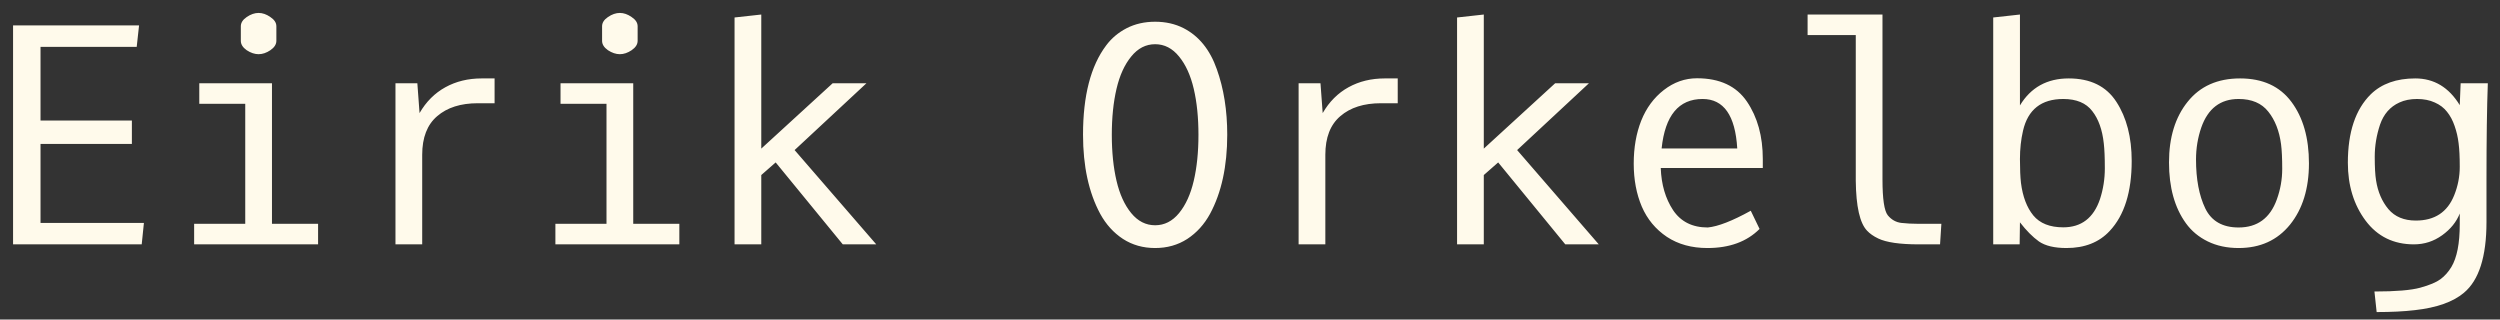 <svg width="133" height="17" viewBox="0 0 133 17" fill="none" xmlns="http://www.w3.org/2000/svg">
<rect x="0" y="0" width="133" height="17" fill="#333333" stroke="none"/>
<path d="M2.156 7.656V11.859H7.656L7.539 13H0.695V1.352H7.398L7.273 2.492H2.156V6.414H7.016V7.656H2.156ZM12.812 2.172V1.398C12.812 1.211 12.917 1.047 13.125 0.906C13.338 0.76 13.55 0.688 13.758 0.688C13.966 0.688 14.175 0.76 14.383 0.906C14.596 1.047 14.703 1.211 14.703 1.398V2.172C14.703 2.359 14.596 2.526 14.383 2.672C14.175 2.812 13.966 2.883 13.758 2.883C13.55 2.883 13.338 2.812 13.125 2.672C12.917 2.526 12.812 2.359 12.812 2.172ZM10.602 5.523V4.43H14.469V11.906H16.922V13H10.328V11.906H13.047V5.523H10.602ZM22.461 13H21.039V4.43H22.203L22.32 6.016C22.669 5.411 23.128 4.953 23.695 4.641C24.263 4.328 24.906 4.172 25.625 4.172H26.312V5.492H25.422C24.51 5.492 23.789 5.721 23.258 6.18C22.727 6.633 22.461 7.318 22.461 8.234V13ZM32.031 2.172V1.398C32.031 1.211 32.135 1.047 32.344 0.906C32.557 0.76 32.768 0.688 32.977 0.688C33.185 0.688 33.393 0.76 33.602 0.906C33.815 1.047 33.922 1.211 33.922 1.398V2.172C33.922 2.359 33.815 2.526 33.602 2.672C33.393 2.812 33.185 2.883 32.977 2.883C32.768 2.883 32.557 2.812 32.344 2.672C32.135 2.526 32.031 2.359 32.031 2.172ZM29.82 5.523V4.43H33.688V11.906H36.141V13H29.547V11.906H32.266V5.523H29.82ZM40.5 7.906L44.297 4.43H46.094L42.273 7.984L46.617 13H44.836L41.266 8.641L40.5 9.312V13H39.078V0.93L40.5 0.773V7.906ZM62.727 3.008C62.372 2.57 61.948 2.352 61.453 2.352C60.958 2.352 60.534 2.57 60.18 3.008C59.825 3.44 59.565 4.013 59.398 4.727C59.232 5.44 59.148 6.255 59.148 7.172C59.148 8.089 59.232 8.904 59.398 9.617C59.565 10.331 59.825 10.904 60.18 11.336C60.534 11.768 60.958 11.984 61.453 11.984C61.948 11.984 62.372 11.768 62.727 11.336C63.081 10.904 63.341 10.331 63.508 9.617C63.675 8.904 63.758 8.089 63.758 7.172C63.758 6.255 63.675 5.44 63.508 4.727C63.341 4.013 63.081 3.44 62.727 3.008ZM63.164 12.711C62.664 13.034 62.094 13.195 61.453 13.195C60.812 13.195 60.242 13.034 59.742 12.711C59.242 12.383 58.839 11.938 58.531 11.375C57.922 10.245 57.617 8.841 57.617 7.164C57.617 5.091 58.026 3.51 58.844 2.422C59.13 2.036 59.495 1.729 59.938 1.5C60.385 1.271 60.891 1.156 61.453 1.156C62.016 1.156 62.521 1.271 62.969 1.5C63.781 1.917 64.37 2.643 64.734 3.68C65.104 4.711 65.289 5.872 65.289 7.164C65.289 8.841 64.984 10.245 64.375 11.375C64.068 11.938 63.664 12.383 63.164 12.711ZM70.508 13H69.086V4.43H70.25L70.367 6.016C70.716 5.411 71.174 4.953 71.742 4.641C72.31 4.328 72.953 4.172 73.672 4.172H74.359V5.492H73.469C72.557 5.492 71.836 5.721 71.305 6.18C70.773 6.633 70.508 7.318 70.508 8.234V13ZM78.938 7.906L82.734 4.43H84.531L80.711 7.984L85.055 13H83.273L79.703 8.641L78.938 9.312V13H77.516V0.93L78.938 0.773V7.906ZM88.68 12.602C88.081 12.2 87.635 11.664 87.344 10.992C87.057 10.315 86.914 9.552 86.914 8.703C86.914 7.854 87.047 7.094 87.312 6.422C87.583 5.745 87.984 5.201 88.516 4.789C89.052 4.372 89.641 4.164 90.281 4.164C91.49 4.164 92.375 4.578 92.938 5.406C93.5 6.234 93.781 7.253 93.781 8.461V8.938H88.352C88.383 9.818 88.602 10.565 89.008 11.18C89.419 11.794 90.034 12.102 90.852 12.102C91.398 12.05 92.162 11.753 93.141 11.211L93.609 12.18C92.932 12.857 92.008 13.195 90.836 13.195C89.997 13.195 89.279 12.997 88.68 12.602ZM92.422 7.898C92.318 6.143 91.703 5.266 90.578 5.266C89.307 5.266 88.581 6.143 88.398 7.898H92.422ZM103.211 13H102.078C101.073 13 100.354 12.896 99.922 12.688C99.672 12.568 99.474 12.43 99.328 12.273C98.943 11.872 98.742 10.987 98.727 9.617V1.867H96.164V0.773H100.148V9.547C100.148 10.583 100.242 11.219 100.43 11.453C100.622 11.688 100.862 11.823 101.148 11.859C101.435 11.891 101.727 11.906 102.023 11.906H103.281L103.211 13ZM107.516 9.734C107.609 10.463 107.828 11.039 108.172 11.461C108.521 11.883 109.052 12.094 109.766 12.094C110.729 12.094 111.38 11.594 111.719 10.594C111.891 10.068 111.977 9.521 111.977 8.953C111.977 8.38 111.958 7.94 111.922 7.633C111.844 6.904 111.638 6.328 111.305 5.906C110.977 5.479 110.464 5.266 109.766 5.266C108.599 5.266 107.885 5.828 107.625 6.953C107.516 7.422 107.461 7.924 107.461 8.461C107.461 8.992 107.479 9.417 107.516 9.734ZM107.461 5.609C108.039 4.651 108.904 4.172 110.055 4.172C111.211 4.172 112.057 4.589 112.594 5.422C113.135 6.255 113.406 7.302 113.406 8.562C113.406 10.213 113.016 11.456 112.234 12.289C111.672 12.893 110.906 13.195 109.938 13.195C109.297 13.195 108.807 13.078 108.469 12.844C108.135 12.604 107.799 12.266 107.461 11.828L107.445 13H106.039V0.93L107.461 0.773V5.609ZM119.094 12.102C120.089 12.102 120.766 11.607 121.125 10.617C121.318 10.086 121.414 9.542 121.414 8.984C121.414 8.422 121.393 7.984 121.352 7.672C121.258 6.964 121.031 6.385 120.672 5.938C120.318 5.49 119.792 5.266 119.094 5.266C118.125 5.266 117.464 5.771 117.109 6.781C116.922 7.323 116.828 7.891 116.828 8.484C116.828 9.536 116.992 10.404 117.32 11.086C117.648 11.763 118.24 12.102 119.094 12.102ZM121.906 5.422C122.526 6.255 122.836 7.344 122.836 8.688C122.836 10.031 122.5 11.12 121.828 11.953C121.156 12.781 120.245 13.195 119.094 13.195C118.479 13.195 117.932 13.078 117.453 12.844C116.974 12.609 116.586 12.287 116.289 11.875C115.69 11.047 115.391 9.969 115.391 8.641C115.391 7.312 115.721 6.237 116.383 5.414C117.044 4.586 117.974 4.172 119.172 4.172C120.375 4.172 121.286 4.589 121.906 5.422ZM130.859 11.359C130.682 11.807 130.37 12.193 129.922 12.516C129.474 12.838 128.974 13 128.422 13C127.339 13 126.482 12.581 125.852 11.742C125.221 10.898 124.906 9.87 124.906 8.656C124.906 7.031 125.312 5.818 126.125 5.016C126.703 4.453 127.492 4.172 128.492 4.172C129.492 4.172 130.281 4.646 130.859 5.594L130.906 4.43H132.352C132.305 5.706 132.281 7.401 132.281 9.516V11.812C132.281 13.656 131.88 14.912 131.078 15.578C130.505 16.062 129.635 16.37 128.469 16.5C127.896 16.568 127.219 16.602 126.438 16.602L126.32 15.508C127.456 15.508 128.268 15.44 128.758 15.305C129.253 15.169 129.612 15.018 129.836 14.852C130.06 14.685 130.253 14.469 130.414 14.203C130.711 13.708 130.859 12.95 130.859 11.93V11.359ZM130.18 5.945C130.018 5.737 129.802 5.573 129.531 5.453C129.26 5.328 128.945 5.266 128.586 5.266C128.232 5.266 127.919 5.328 127.648 5.453C127.154 5.677 126.81 6.07 126.617 6.633C126.43 7.195 126.336 7.76 126.336 8.328C126.336 8.891 126.359 9.312 126.406 9.594C126.5 10.203 126.719 10.713 127.062 11.125C127.406 11.531 127.893 11.734 128.523 11.734C129.523 11.734 130.203 11.287 130.562 10.391C130.76 9.901 130.859 9.396 130.859 8.875C130.859 8.349 130.839 7.93 130.797 7.617C130.76 7.305 130.69 7 130.586 6.703C130.482 6.401 130.346 6.148 130.18 5.945Z" fill="#FFFAEB"/>
</svg>
